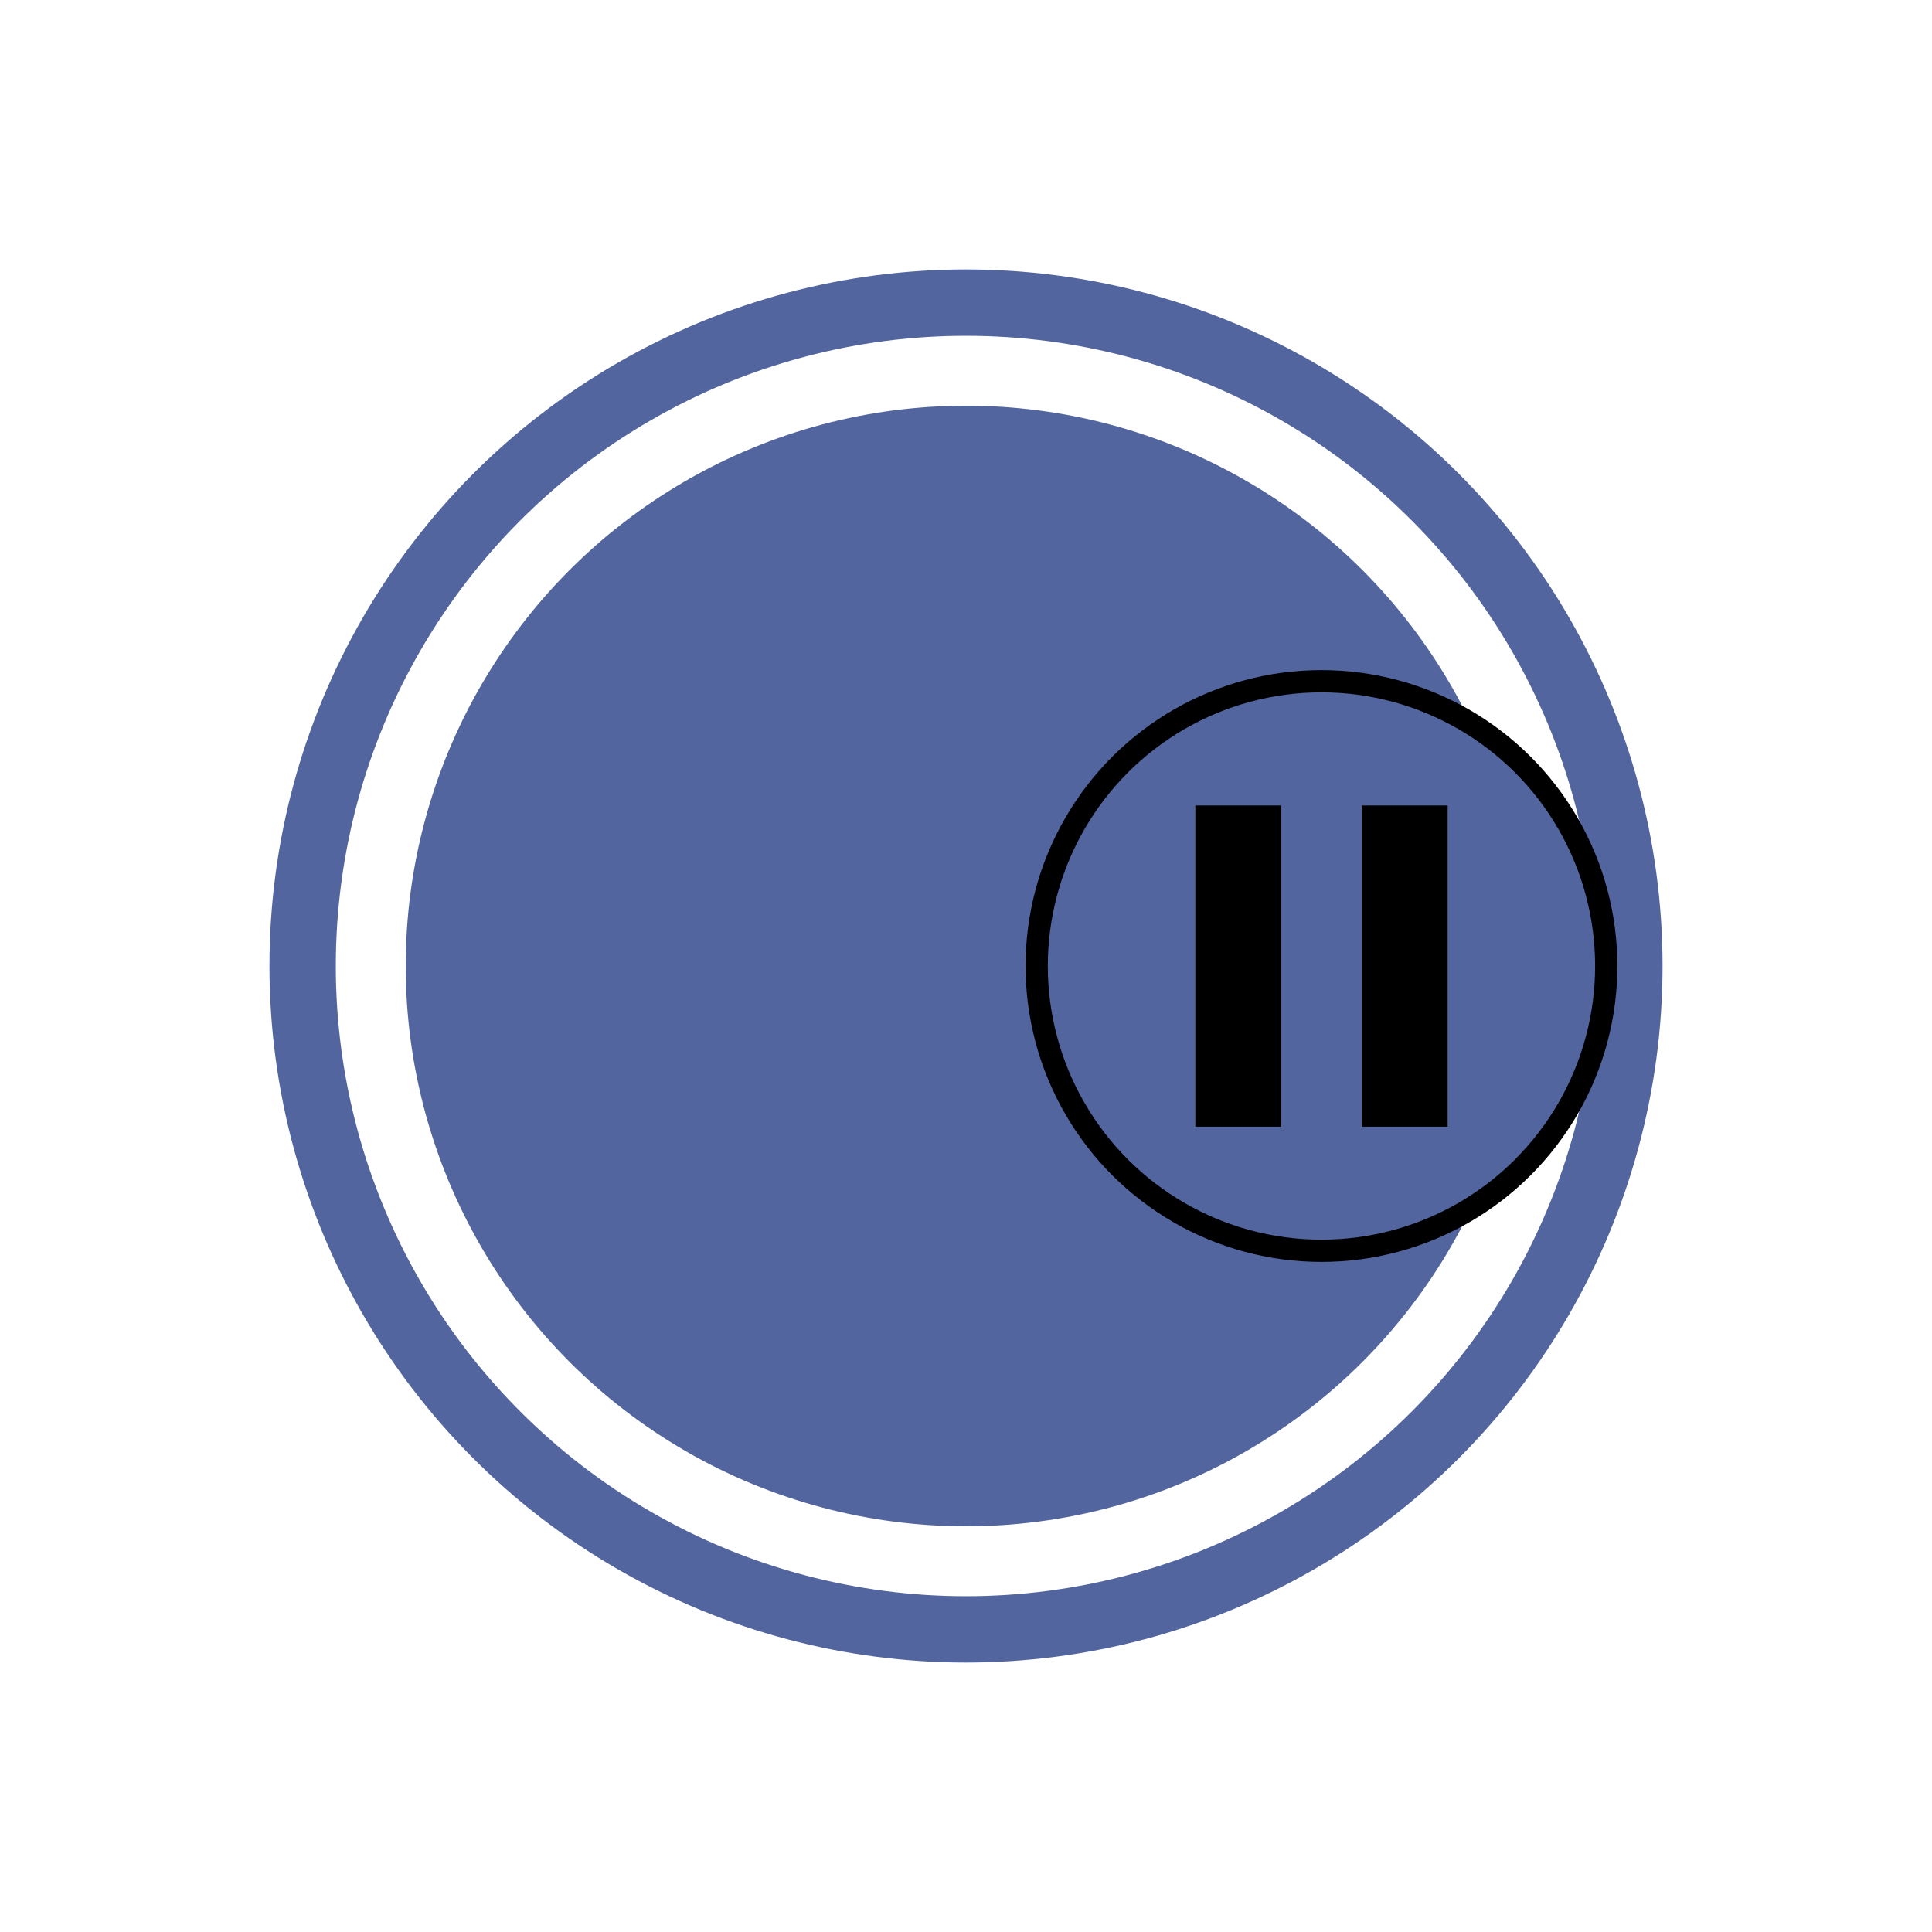 <svg id="eOPzgu2kt3x1" xmlns="http://www.w3.org/2000/svg" viewBox="0 0 128 128" shape-rendering="geometricPrecision"
     text-rendering="geometricPrecision" project-id="2df7d00dc5934e4981e79a509009e578"
     export-id="350d0cdbf3ef47248edf19dbb4112e92" cached="false" width="128" height="128"
     style="background-color:transparent"><ellipse rx="150" ry="150" transform="matrix(.232 0 0 0.232 64 64)" fill="rgba(255,0,0,0)" stroke="#52659e" stroke-width="20"/><ellipse rx="150" ry="150" transform="matrix(.293 0 0 0.293 64 64)" fill="none" stroke="#52659e" stroke-width="15"/><ellipse rx="150" ry="150" transform="matrix(.225 0 0 0.225 64 64)" fill="#52659e" stroke-width="0"/><ellipse rx="12.8" ry="12.8" transform="matrix(0-1.474 1.474 0 87.55 64)" fill="#52659e" stroke="#000"/><rect width="10.386" height="21.67" rx="0" ry="0" transform="matrix(.548 0 0 0.982 79.196 53.366)" stroke-width="0"/><rect width="10.386" height="21.67" rx="0" ry="0" transform="matrix(.548 0 0 0.982 90.219 53.366)" stroke-width="0"/></svg>
